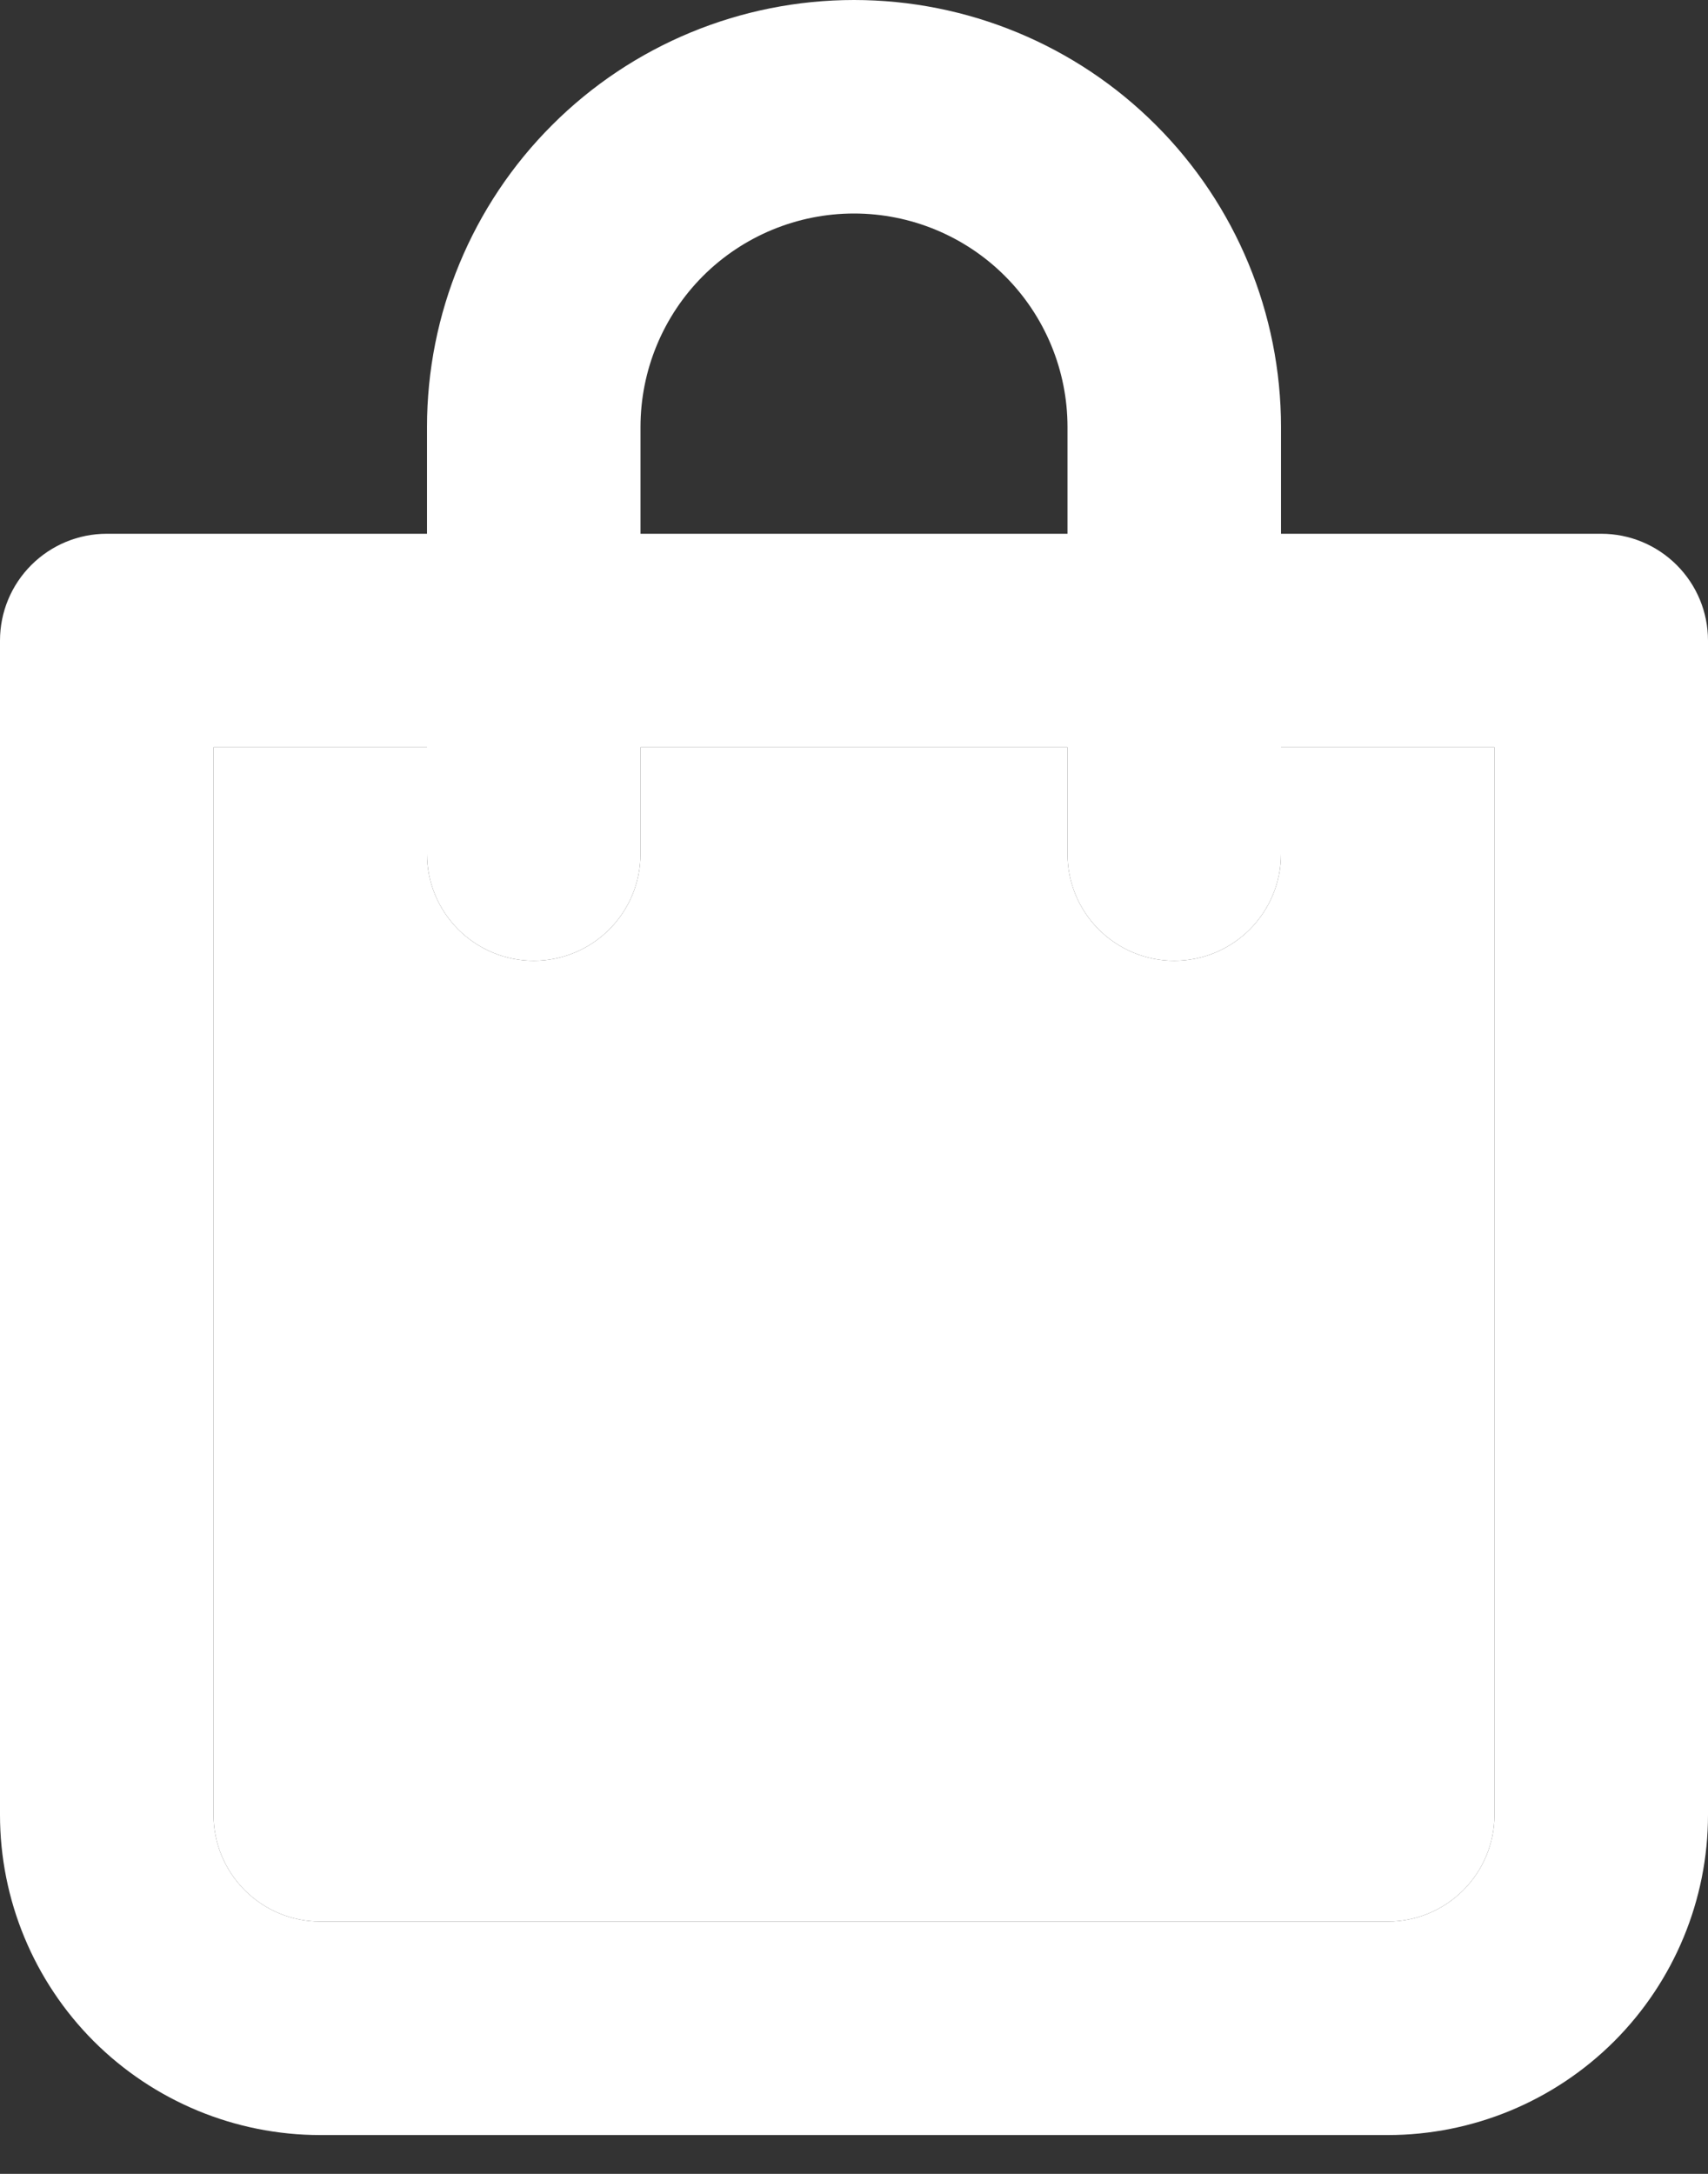 <svg width="22" height="28" viewBox="0 0 22 28" fill="none" xmlns="http://www.w3.org/2000/svg">
<rect x="0" y="0" width="22" height="28" fill="#333333" stroke="none"/>
<path d="M20.625 6.875H16.5V5.5C16.5 4.041 15.921 2.642 14.889 1.611C13.858 0.579 12.459 0 11 0C9.541 0 8.142 0.579 7.111 1.611C6.079 2.642 5.5 4.041 5.5 5.5V6.875H1.375C1.01 6.875 0.661 7.02 0.403 7.278C0.145 7.536 0 7.885 0 8.25V23.375C0 24.469 0.435 25.518 1.208 26.292C1.982 27.065 3.031 27.5 4.125 27.5H17.875C18.969 27.5 20.018 27.065 20.792 26.292C21.565 25.518 22 24.469 22 23.375V8.25C22 7.885 21.855 7.536 21.597 7.278C21.339 7.02 20.99 6.875 20.625 6.875ZM8.25 5.5C8.25 4.771 8.54 4.071 9.055 3.555C9.571 3.04 10.271 2.75 11 2.75C11.729 2.75 12.429 3.04 12.944 3.555C13.46 4.071 13.75 4.771 13.75 5.5V6.875H8.25V5.5ZM19.25 23.375C19.25 23.74 19.105 24.089 18.847 24.347C18.589 24.605 18.24 24.75 17.875 24.75H4.125C3.76 24.75 3.411 24.605 3.153 24.347C2.895 24.089 2.75 23.74 2.75 23.375V9.625H5.5V11C5.5 11.365 5.645 11.714 5.903 11.972C6.161 12.23 6.51 12.375 6.875 12.375C7.24 12.375 7.589 12.23 7.847 11.972C8.105 11.714 8.25 11.365 8.25 11V9.625H13.75V11C13.75 11.365 13.895 11.714 14.153 11.972C14.411 12.23 14.76 12.375 15.125 12.375C15.49 12.375 15.839 12.23 16.097 11.972C16.355 11.714 16.5 11.365 16.5 11V9.625H19.25V23.375Z" fill="white"/>
<path d="M19.25 23.375C19.25 23.74 19.105 24.089 18.847 24.347C18.589 24.605 18.24 24.75 17.875 24.75H4.125C3.76 24.75 3.411 24.605 3.153 24.347C2.895 24.089 2.75 23.74 2.75 23.375V9.625H5.5V11C5.5 11.365 5.645 11.714 5.903 11.972C6.161 12.23 6.51 12.375 6.875 12.375C7.24 12.375 7.589 12.23 7.847 11.972C8.105 11.714 8.25 11.365 8.25 11V9.625H13.75V11C13.75 11.365 13.895 11.714 14.153 11.972C14.411 12.23 14.76 12.375 15.125 12.375C15.49 12.375 15.839 12.23 16.097 11.972C16.355 11.714 16.5 11.365 16.5 11V9.625H19.25V23.375Z" fill="white"/>
</svg>

